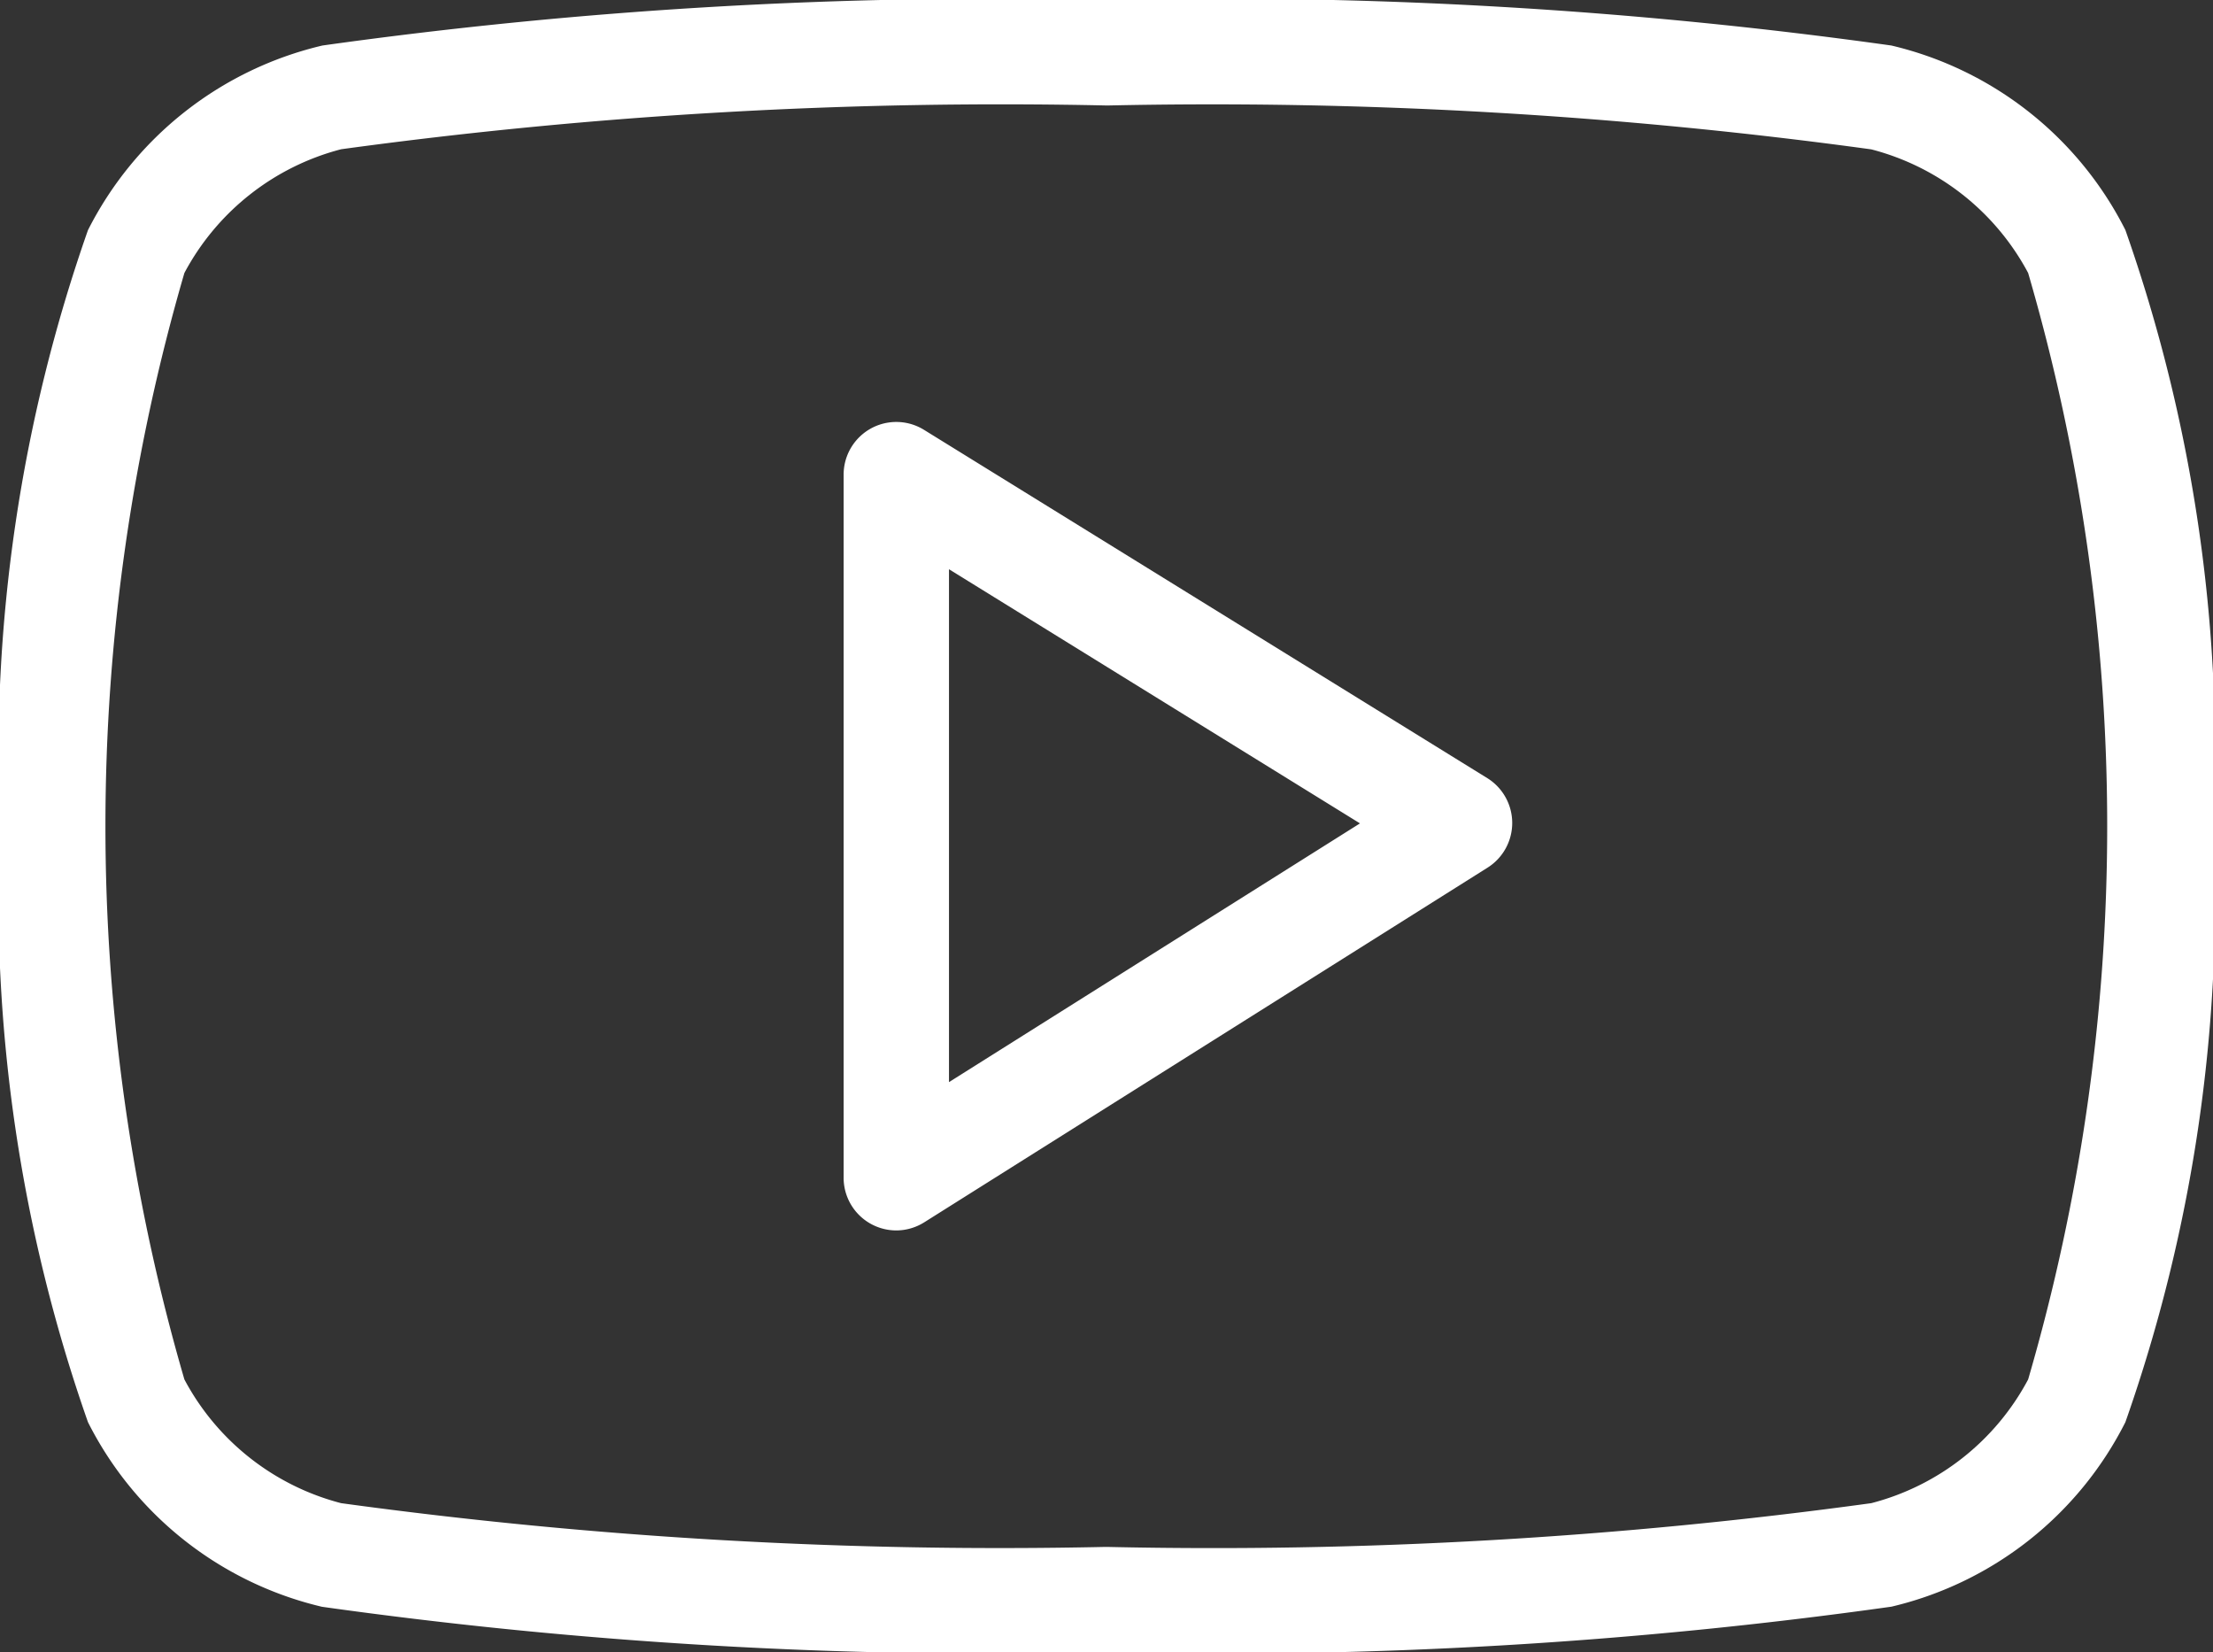 <svg id="Group_1060" data-name="Group 1060" xmlns="http://www.w3.org/2000/svg" width="18.819" height="14.049" viewBox="0 0 18.819 14.049">
  <rect x="0" y="0" width="18.819" height="14.049" fill="#333333" stroke="none"/>
  <g id="Group_527" data-name="Group 527">
    <path id="Path_4678" data-name="Path 4678" d="M166.674,121.307h-.012a40.961,40.961,0,0,1-6.666-.387,3,3,0,0,1-1.99-1.57,13.477,13.477,0,0,1-.748-5.067,13.491,13.491,0,0,1,.748-5.068A3.005,3.005,0,0,1,160,107.645a41.127,41.127,0,0,1,6.666-.387,41.166,41.166,0,0,1,6.676.387,3,3,0,0,1,1.99,1.569,13.468,13.468,0,0,1,.75,5.068,13.463,13.463,0,0,1-.75,5.068,3,3,0,0,1-1.989,1.569A40.956,40.956,0,0,1,166.674,121.307Zm0-13.152a41.408,41.408,0,0,0-6.515.372,2.112,2.112,0,0,0-1.333,1.052,16.815,16.815,0,0,0,0,9.408,2.109,2.109,0,0,0,1.333,1.052,41.272,41.272,0,0,0,6.5.372h.012a41.1,41.1,0,0,0,6.5-.372,2.109,2.109,0,0,0,1.334-1.052,16.794,16.794,0,0,0,0-9.408,2.111,2.111,0,0,0-1.334-1.051A41.234,41.234,0,0,0,166.674,108.155Z" transform="translate(-157.258 -107.258)" fill="#ffffff"/>
  </g>
  <path id="Path_4679" data-name="Path 4679" d="M169.706,120.133a.448.448,0,0,1-.448-.448v-5.978a.448.448,0,0,1,.684-.381l4.791,2.962a.449.449,0,0,1,0,.761l-4.791,3.016A.449.449,0,0,1,169.706,120.133Zm.448-5.622v4.361l3.495-2.2Z" transform="translate(-162.084 -109.671)" fill="#ffffff"/>
</svg>
